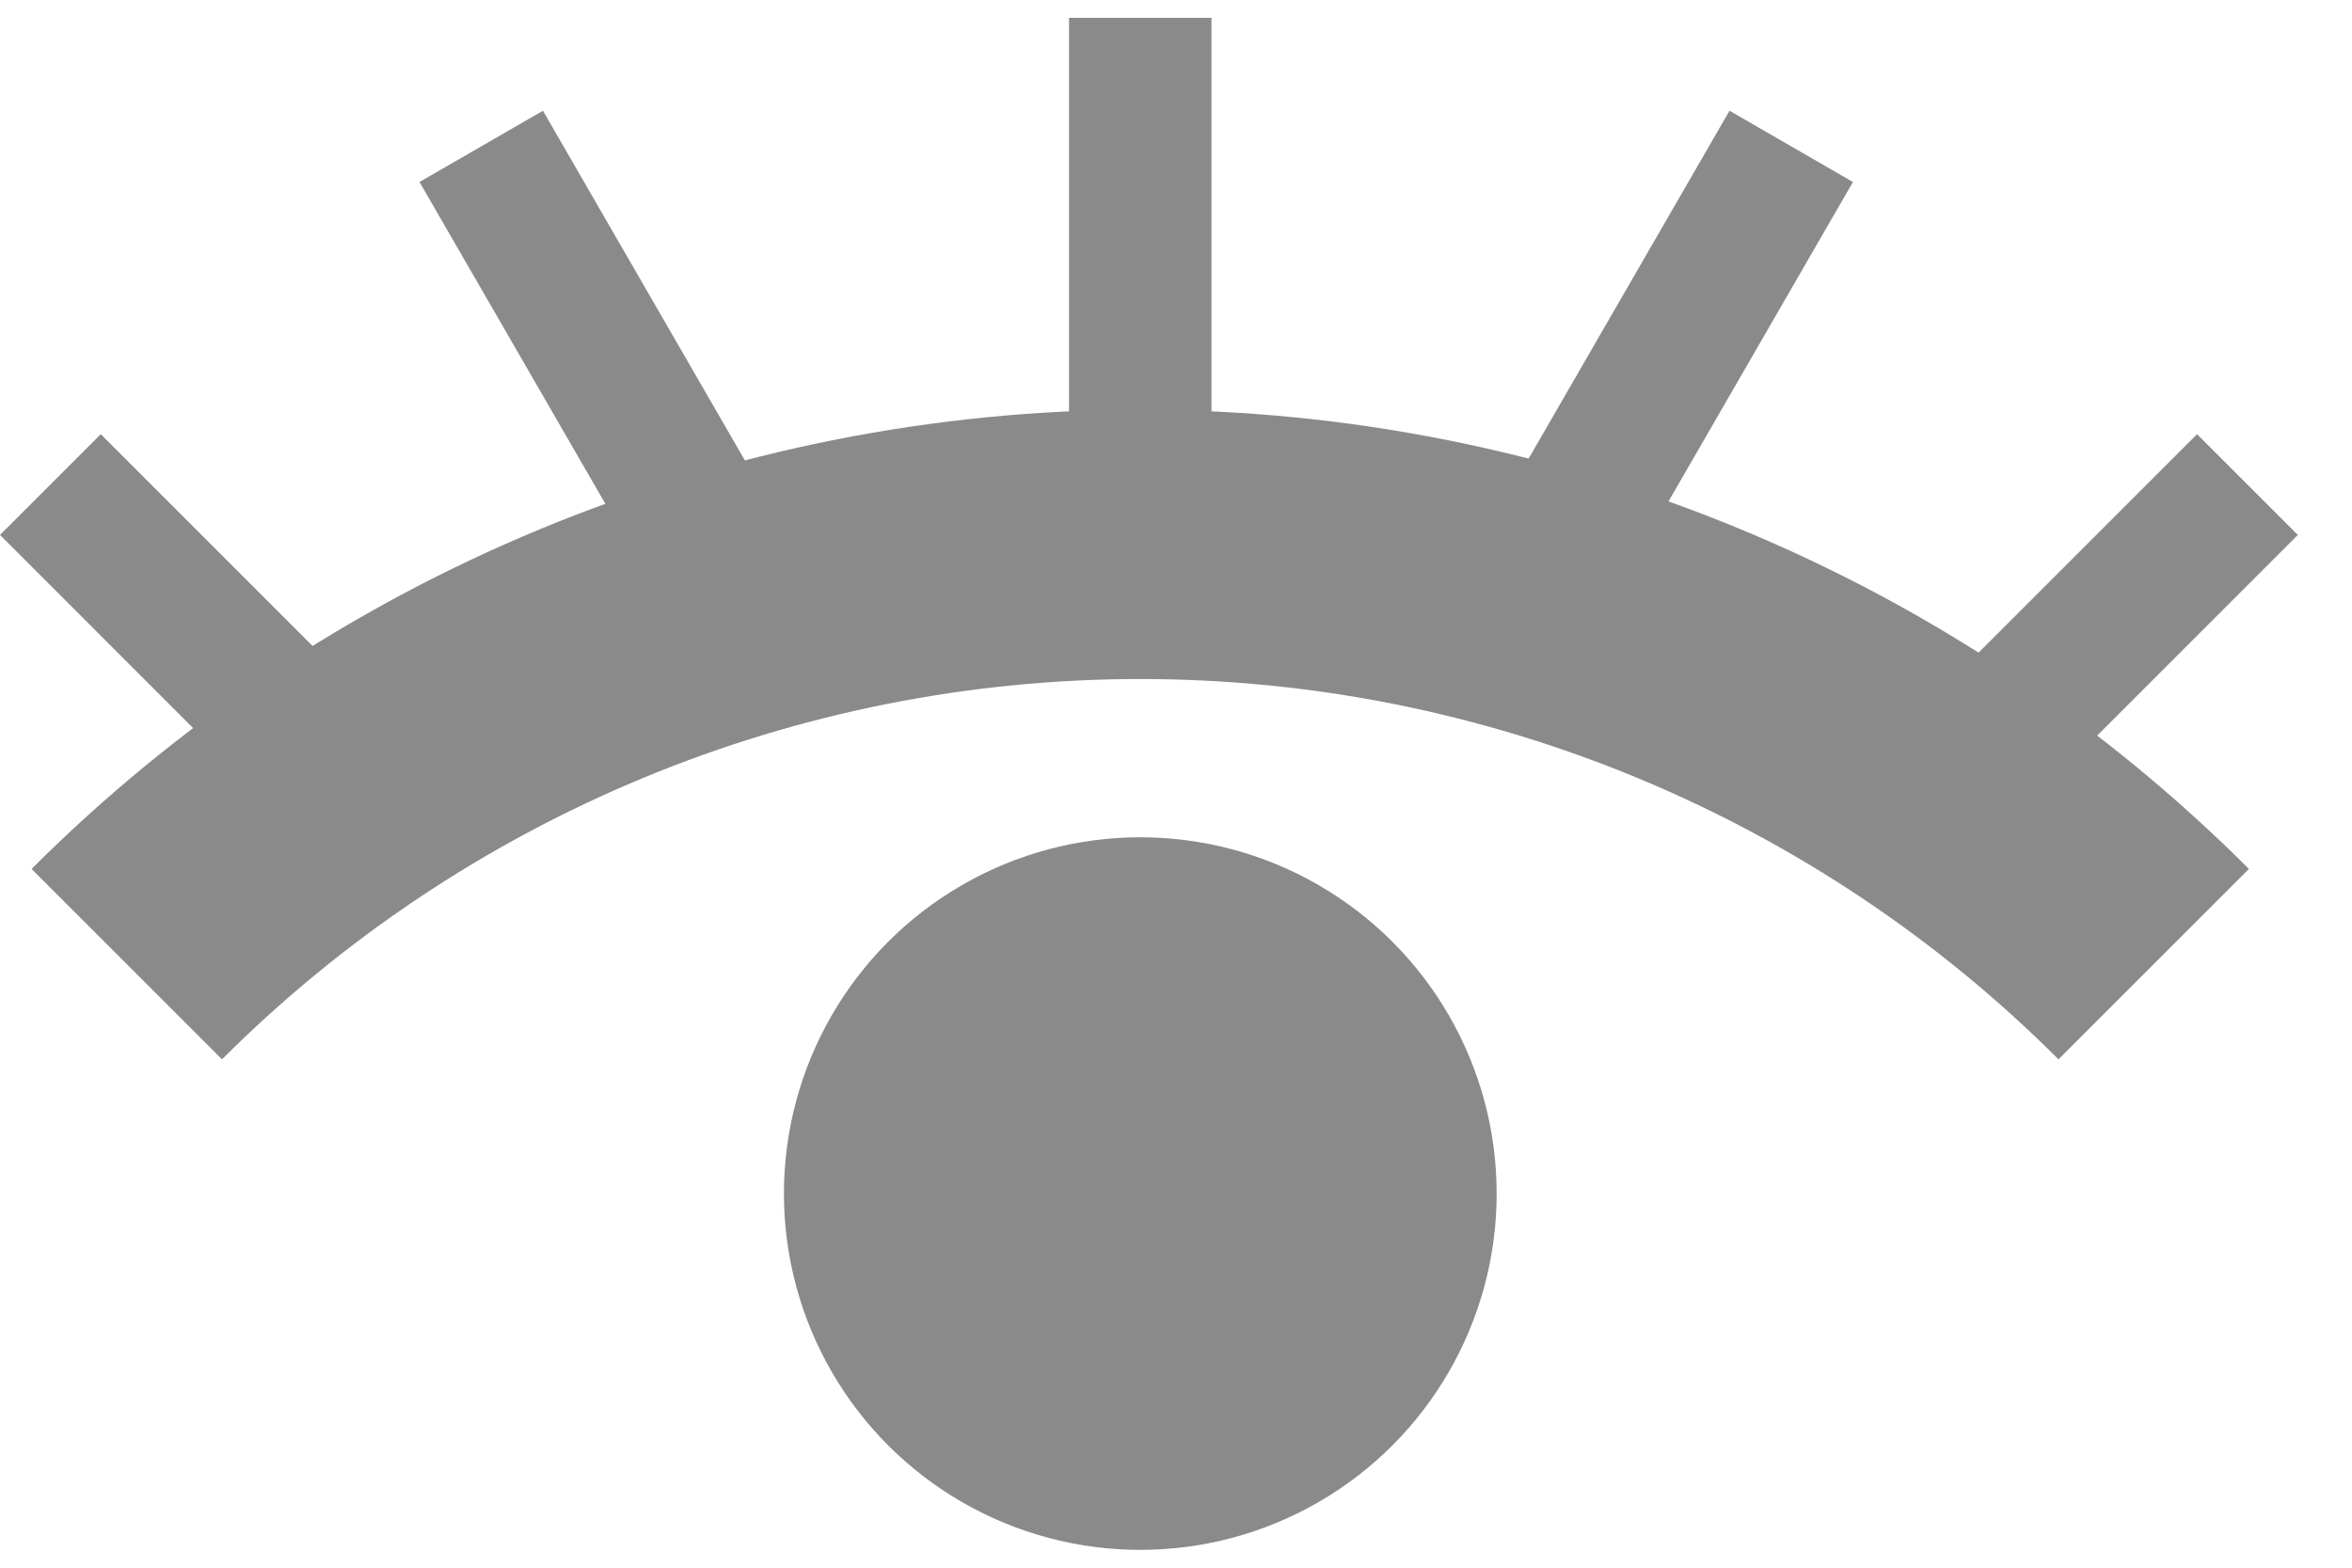 <svg width="33" height="22" viewBox="0 0 33 22" fill="none" xmlns="http://www.w3.org/2000/svg">
<ellipse cx="15.999" cy="16.75" rx="5" ry="5" fill="#8A8A8A"/>
<path d="M31.554 12.194C29.511 10.151 27.086 8.53 24.417 7.425C21.748 6.319 18.887 5.75 15.999 5.75C13.11 5.75 10.249 6.319 7.58 7.425C4.911 8.53 2.486 10.151 0.443 12.194L3.115 14.866C4.807 13.174 6.816 11.832 9.026 10.916C11.237 10 13.606 9.529 15.999 9.529C18.391 9.529 20.76 10 22.971 10.916C25.181 11.832 27.19 13.174 28.882 14.866L31.554 12.194Z" fill="#8A8A8A"/>
<path d="M0 7.507L1.414 6.093L5.656 10.336L4.242 11.75L0 7.507Z" fill="#8A8A8A"/>
<path d="M14.999 0.25L16.998 0.25V6.25H14.999V0.25Z" fill="#8A8A8A"/>
<path d="M5.886 2.554L7.618 1.554L10.618 6.75L8.886 7.75L5.886 2.554Z" fill="#8A8A8A"/>
<path d="M30.826 6.093L32.24 7.507L27.997 11.75L26.583 10.336L30.826 6.093Z" fill="#8A8A8A"/>
<path d="M24.266 1.554L25.998 2.554L22.998 7.75L21.266 6.75L24.266 1.554Z" fill="#8A8A8A"/>
</svg>
